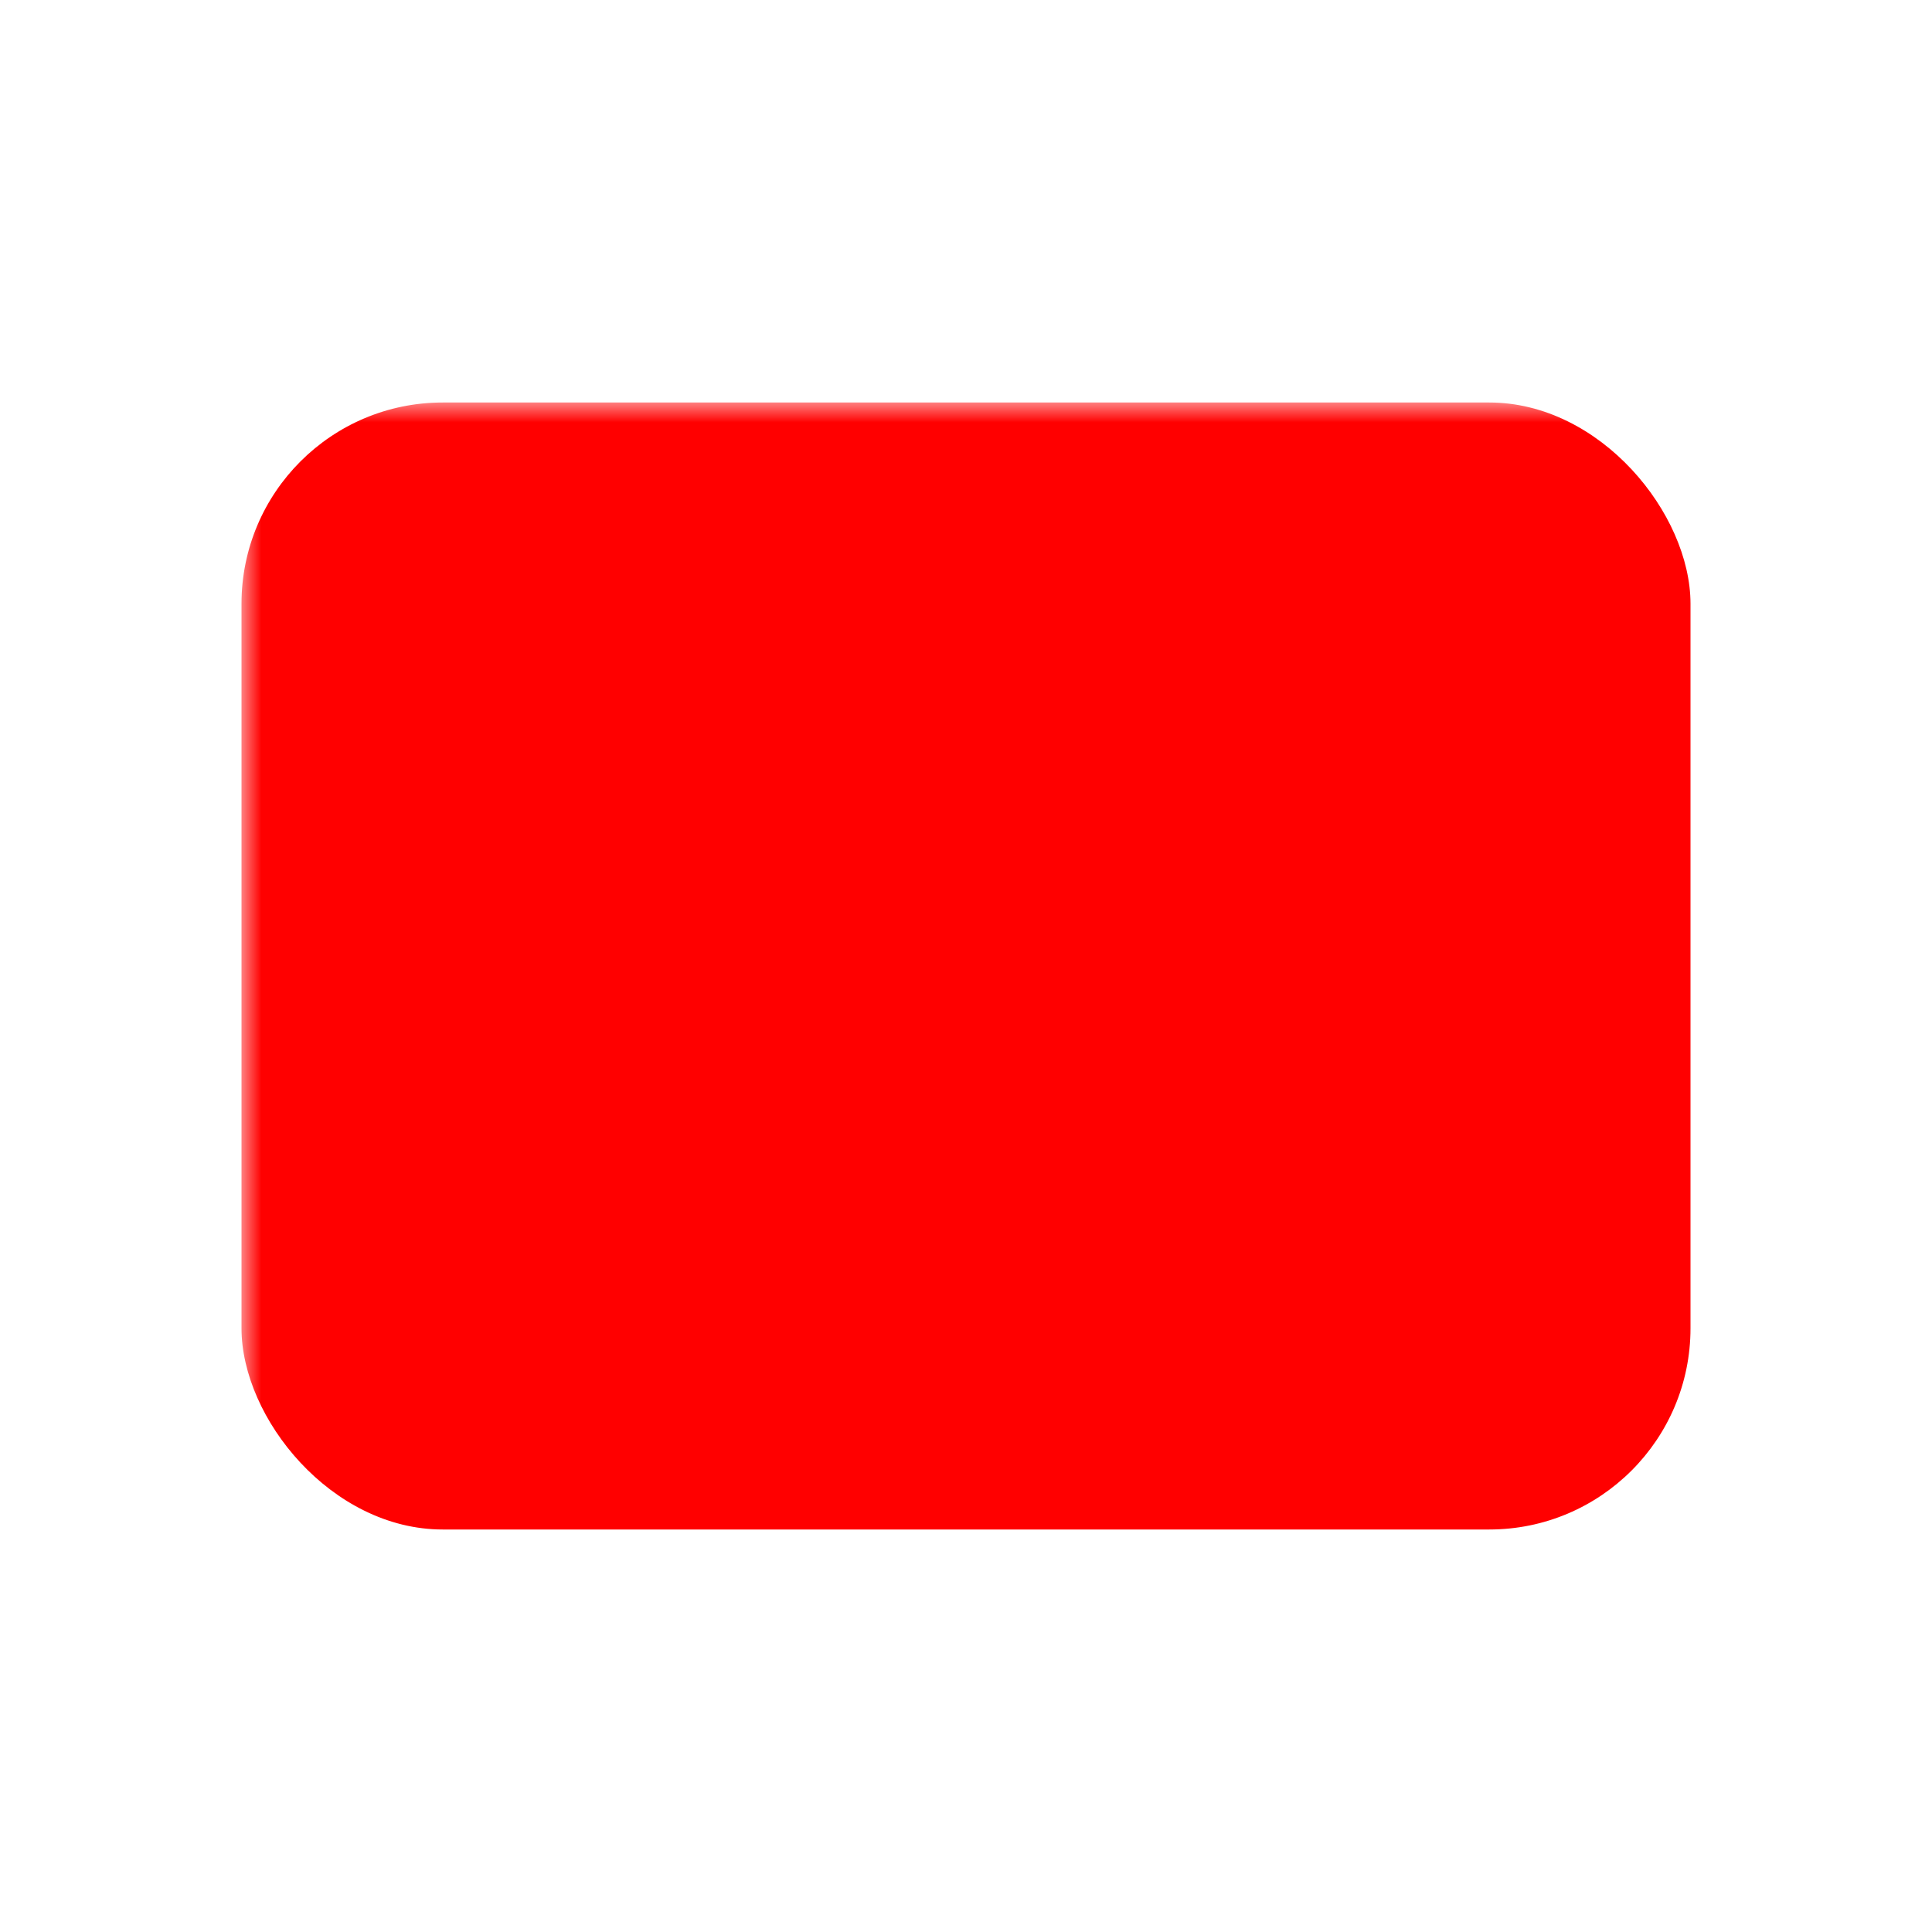 <svg xmlns="http://www.w3.org/2000/svg" viewBox="0 0 48 48">
    <defs>
        <mask id="email-mask">
            <rect width="48" height="48" fill="white" />
            <!-- <path d="M6,12.5 L21,21 C23,22,25,22,27,21 L42,12.5" fill="white" stroke="black" stroke-width="3.5" /> -->
            <path d="M0,13 L21,23 Q24,24.4,27,23 L48,13" fill="white" stroke="black" stroke-width="4" />
            <path d="M7,48 L21,23" fill="white" stroke="black" stroke-width="2" />
            <path d="M41,48 L27,23" fill="white" stroke="black" stroke-width="2" />
        </mask>
    </defs>
    <rect fill="red" x="6" y="10" width="36" height="28" rx="5" ry="5" mask="url(#email-mask)" />
</svg>